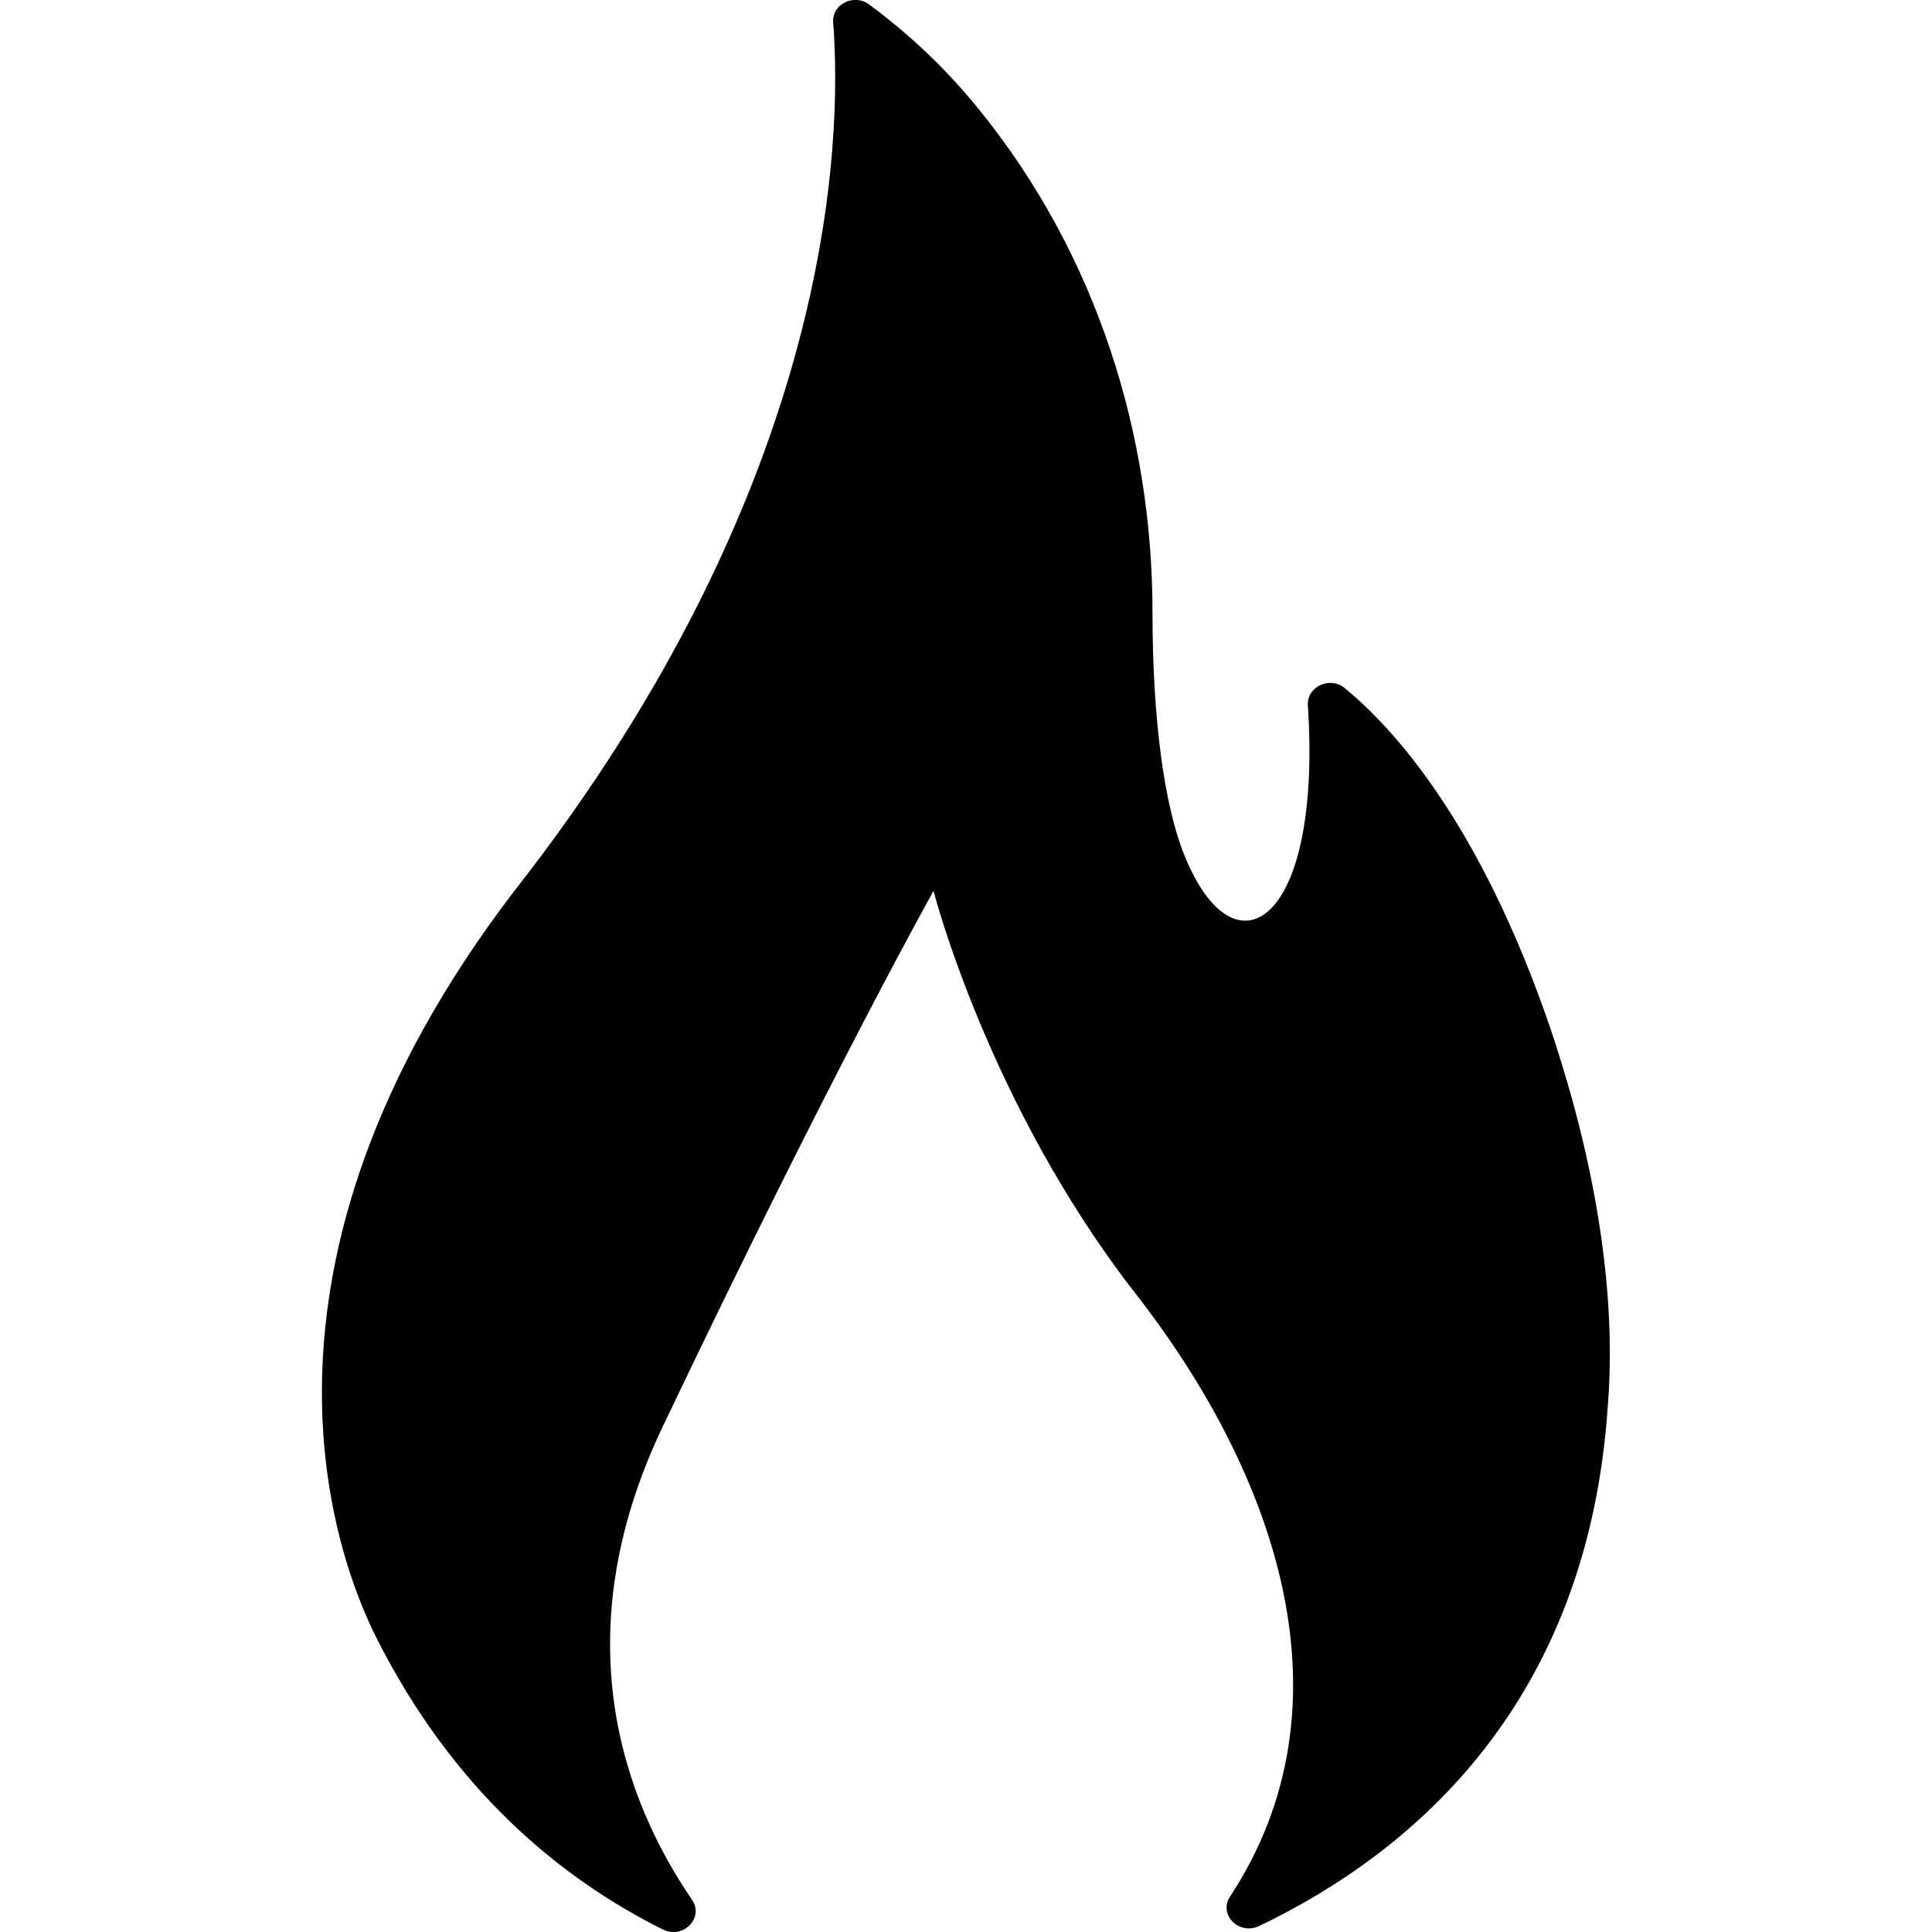 <?xml version="1.0" encoding="utf-8"?>
<!-- Generator: Adobe Illustrator 25.0.1, SVG Export Plug-In . SVG Version: 6.00 Build 0)  -->
<svg version="1.1" id="圖層_1" xmlns="http://www.w3.org/2000/svg" xmlns:xlink="http://www.w3.org/1999/xlink" x="0px" y="0px"
	 viewBox="0 0 72 72" style="enable-background:new 0 0 72 72;" xml:space="preserve">
<style type="text/css">
	.st0{fill-rule:evenodd;clip-rule:evenodd;}
</style>
<path class="st0" d="M24.71,71.91c0.75,0.37,1.54-0.44,1.08-1.11c-2.49-3.64-4.85-9.76-1.09-17.64
	C30.97,40.01,34.79,33.2,34.79,33.2s2.03,7.95,7.53,15.01c5.3,6.8,8.2,15.35,3.52,22.47c-0.44,0.67,0.33,1.45,1.08,1.1
	c5.78-2.77,12.27-8.34,13-19.41c0.27-3.38-0.14-8.12-2.16-14.1c-2.6-7.58-5.8-11.11-7.65-12.63c-0.55-0.45-1.41-0.05-1.37,0.64
	c0.54,8.18-2.74,10.25-4.61,5.57c-0.75-1.86-1.18-5.1-1.18-9.03c0-6.55-2.03-13.29-6.49-18.77c-1.19-1.47-2.56-2.77-4.08-3.89
	c-0.56-0.41-1.38,0-1.33,0.67C31.39,5.27,31.08,18,19.17,33.2c-10.79,14.1-6.61,24.93-5.13,27.86
	C16.88,66.68,20.84,69.98,24.71,71.91z"/>
</svg>
